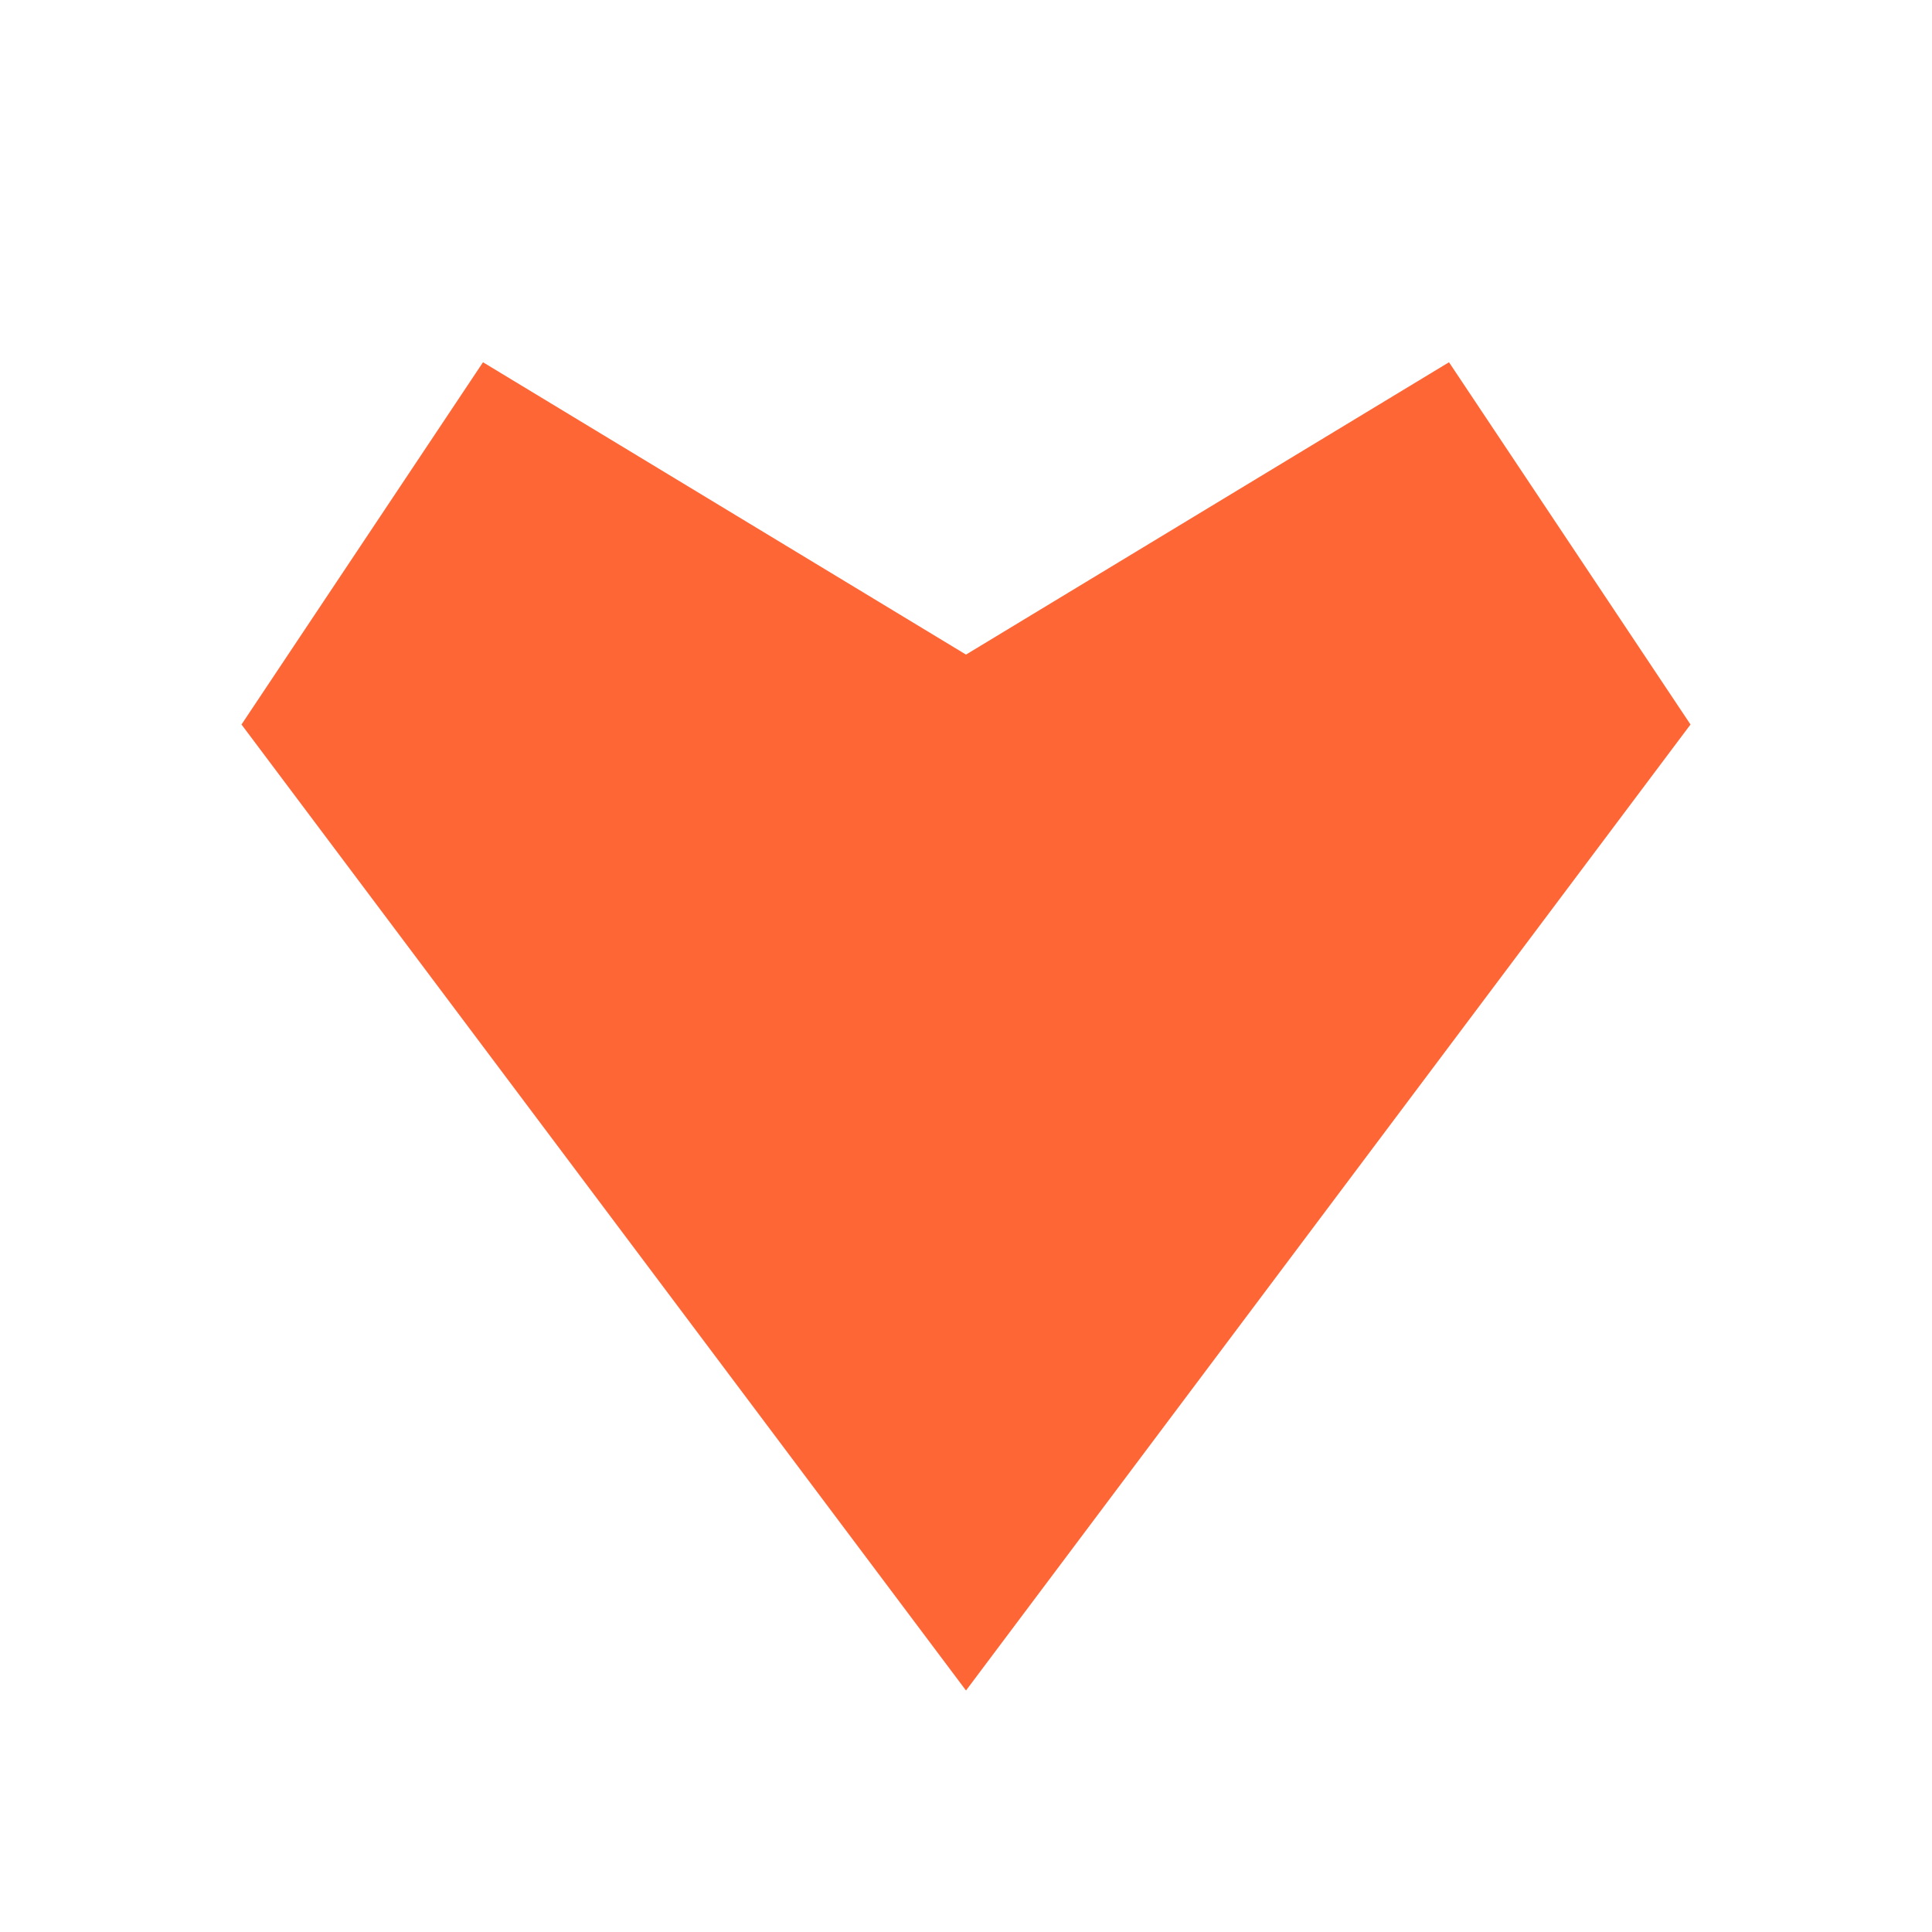 <svg width="16" height="16" viewBox="0 0 16 16" fill="none" xmlns="http://www.w3.org/2000/svg">
<path d="M12 3L14 6L8 14C8 9.175 8 8.102 8 5.421L12 3Z" fill="#FF6636"/>
<path d="M4 3L2 6L8 14C8 9.175 8 8.102 8 5.421L4 3Z" fill="#FF6636"/>
</svg>
